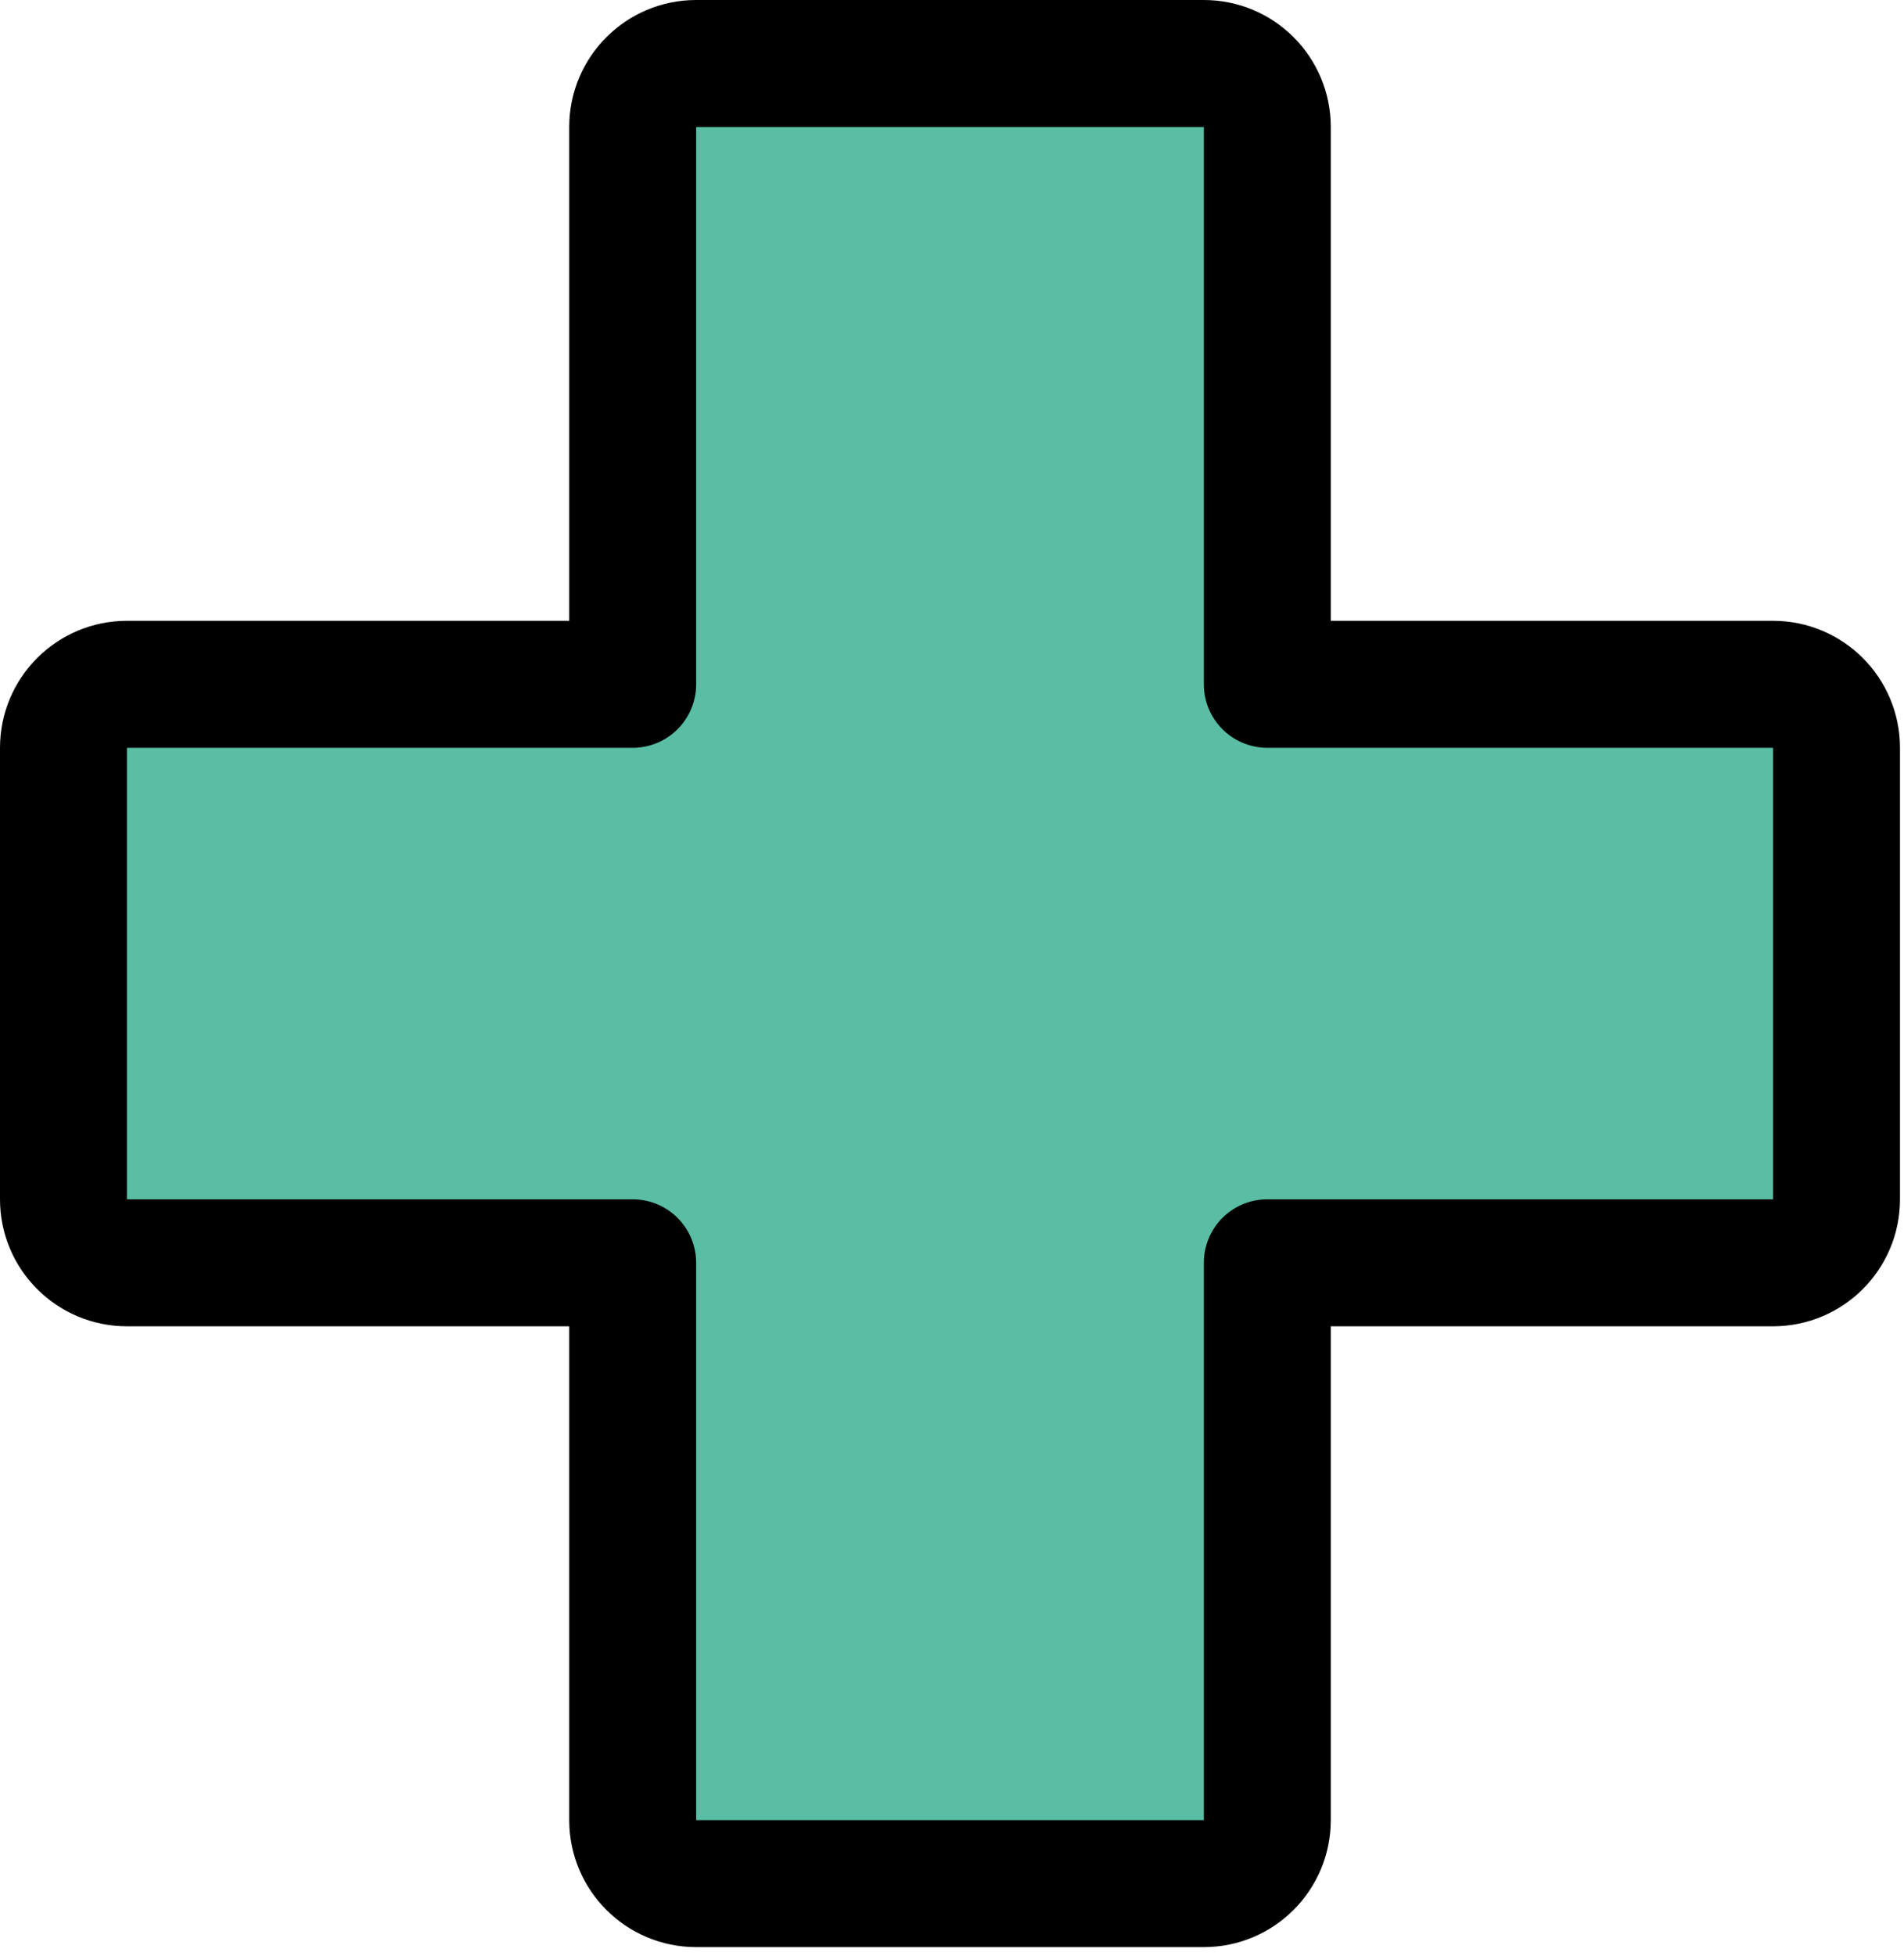 <svg width="75" height="77" viewBox="0 0 75 77" fill="none" xmlns="http://www.w3.org/2000/svg">
<path d="M72.342 29.442C72.342 28.061 71.223 26.942 69.842 26.942H49.92V5C49.92 3.619 48.801 2.5 47.42 2.5H27.422C26.041 2.5 24.922 3.619 24.922 5V26.942H5C3.619 26.942 2.5 28.061 2.5 29.442V47.218C2.5 48.599 3.619 49.718 5 49.718H24.922V71.66C24.922 73.041 26.041 74.16 27.422 74.16H47.42C48.801 74.16 49.92 73.041 49.92 71.66V49.718H69.842C71.223 49.718 72.342 48.599 72.342 47.218V29.442Z" fill="#59BEA4" stroke="black" stroke-width="5" stroke-linecap="round" stroke-linejoin="round"/>
</svg>
